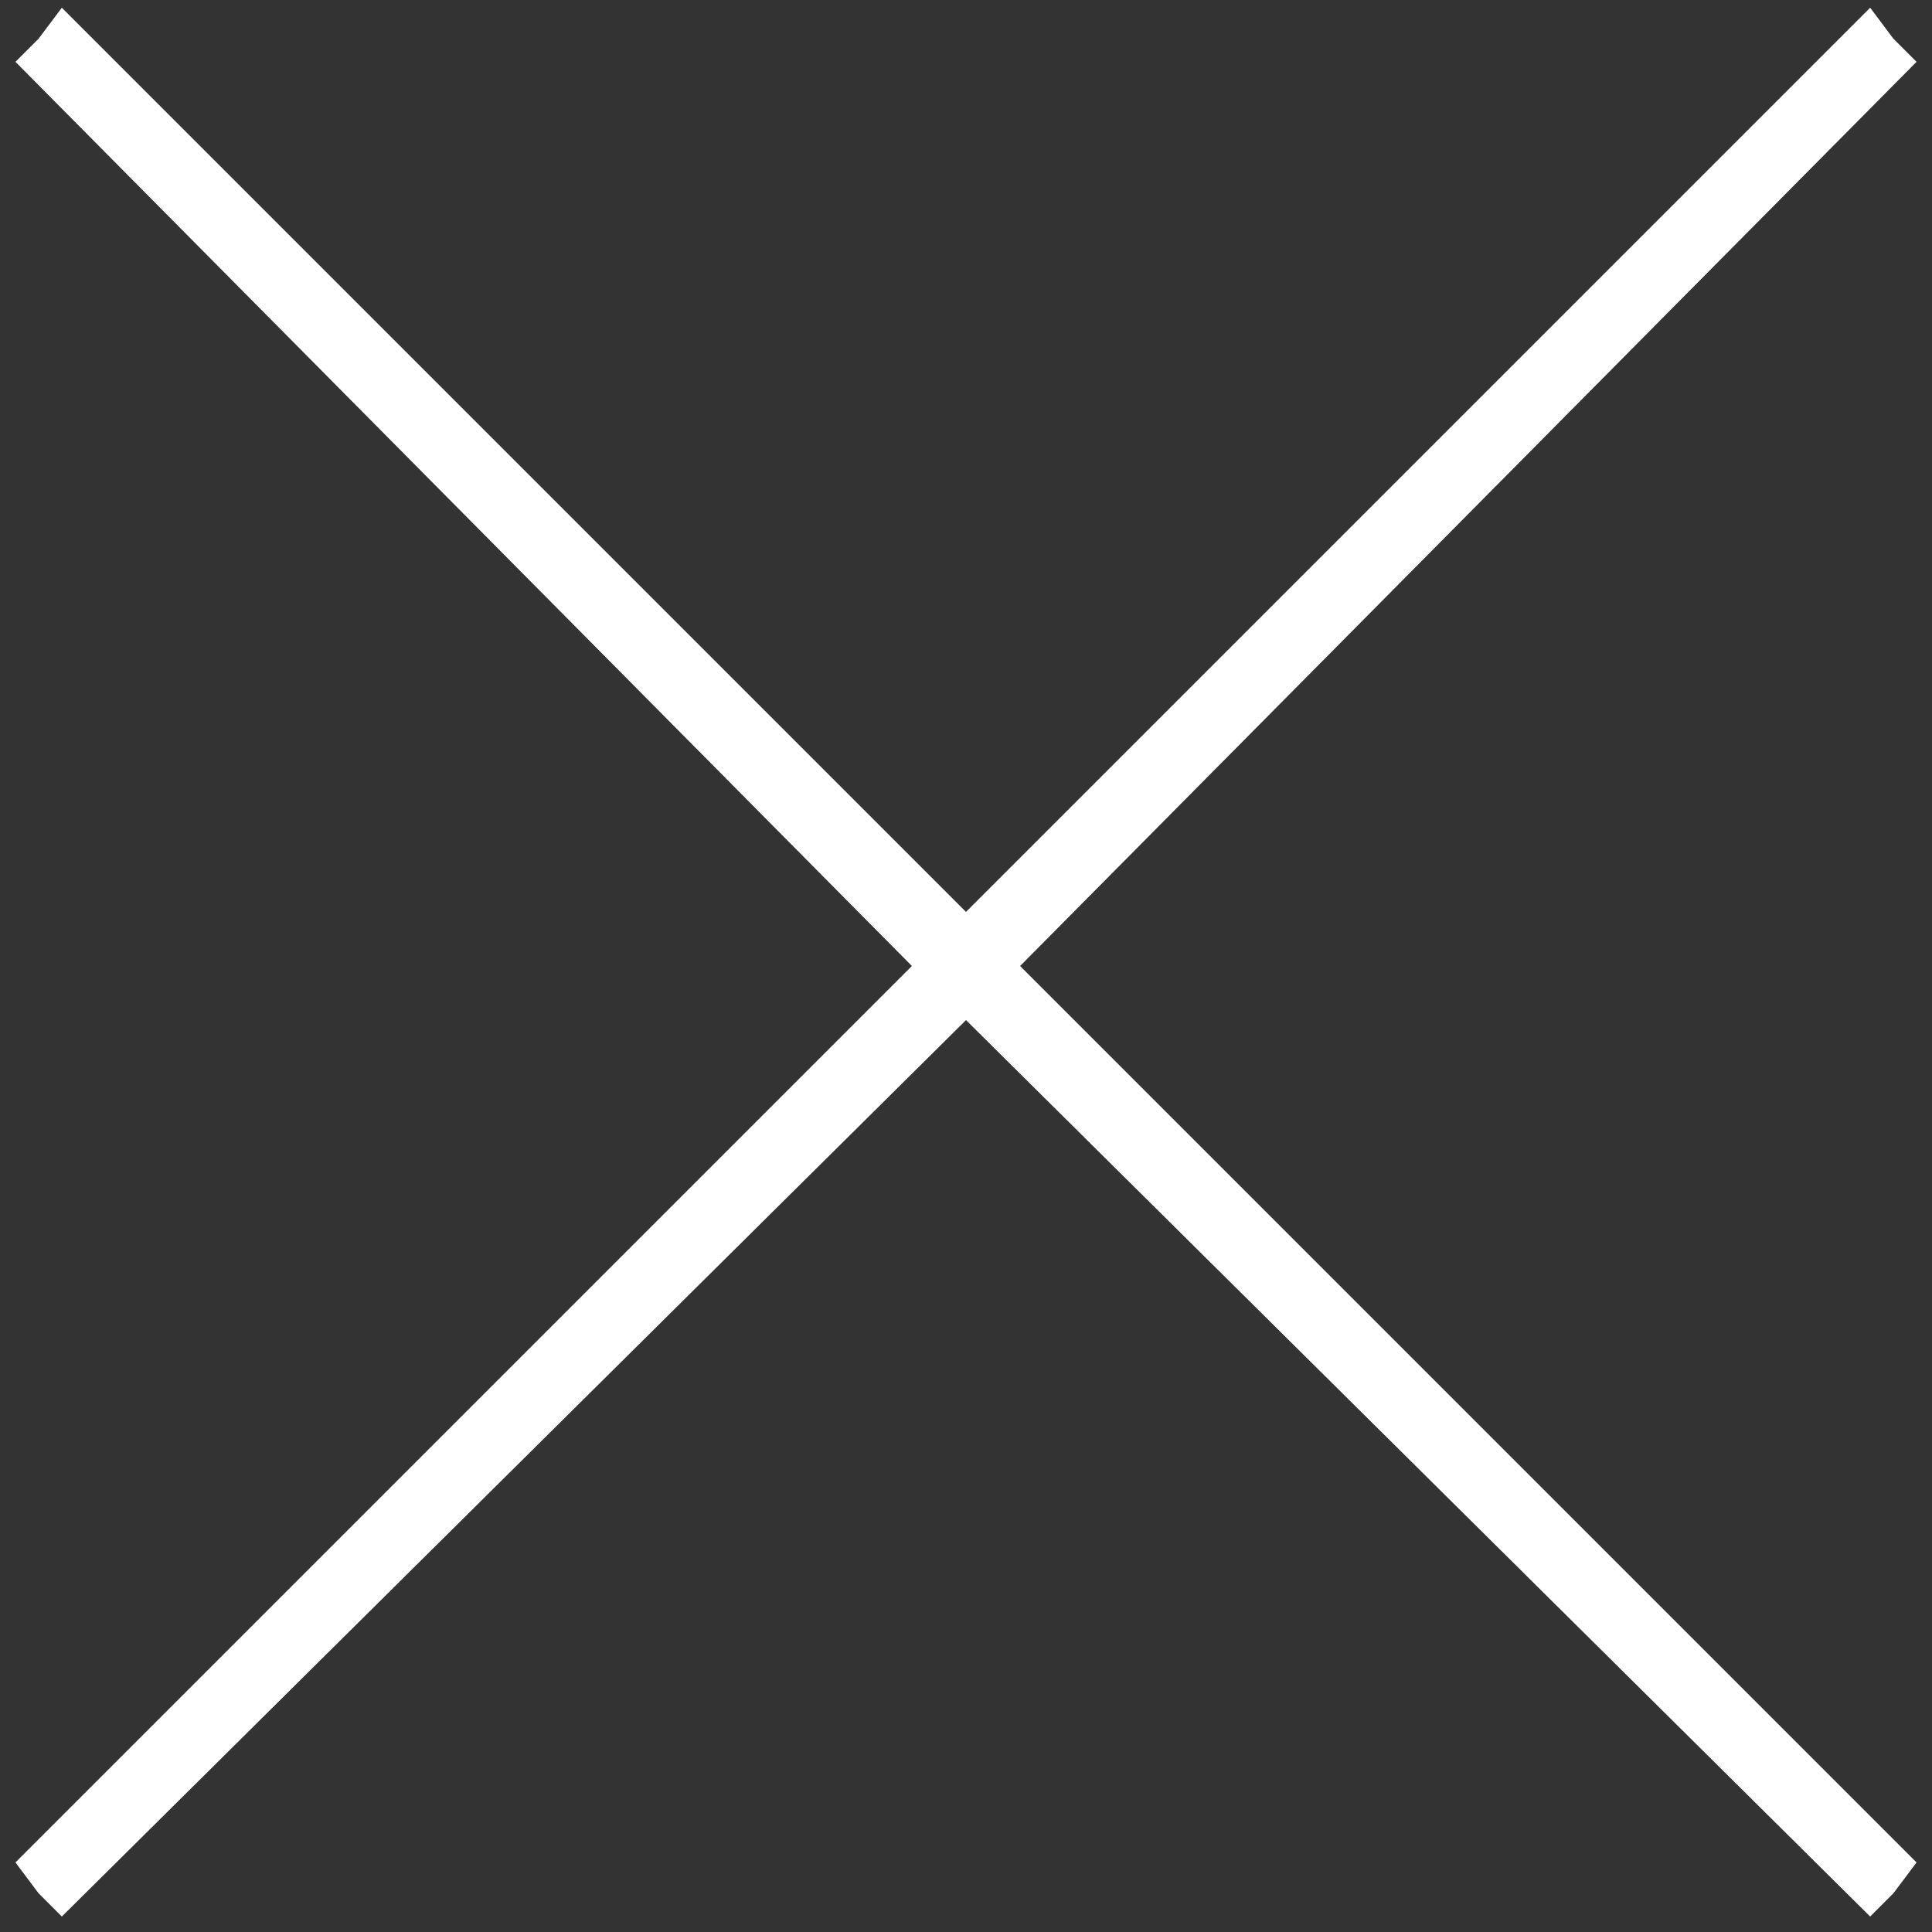 <?xml version="1.0" encoding="utf-8"?>
<!-- Generator: Adobe Illustrator 22.1.0, SVG Export Plug-In . SVG Version: 6.00 Build 0)  -->
<svg version="1.1" id="Layer_1" xmlns="http://www.w3.org/2000/svg" xmlns:xlink="http://www.w3.org/1999/xlink" x="0px" y="0px"
	 viewBox="0 0 25 25" style="enable-background:new 0 0 25 25;" xml:space="preserve">
<rect x="0" y="0" width="25" height="25" fill="#333333" stroke="none"/>
<g>
	<g>
		<polygon fill="#FFFFFF" fill-opacity="1" points="13.2,12.5 24.8,24.1 24.5,24.5 24.2,24.8 12.5,13.2 0.8,24.8 0.5,24.5 0.2,24.1 11.8,12.5 0.2,0.8 0.5,0.5
			0.8,0.1 12.5,11.8 24.2,0.1 24.5,0.5 24.8,0.8 		"/>
	</g>
</g>
</svg>
